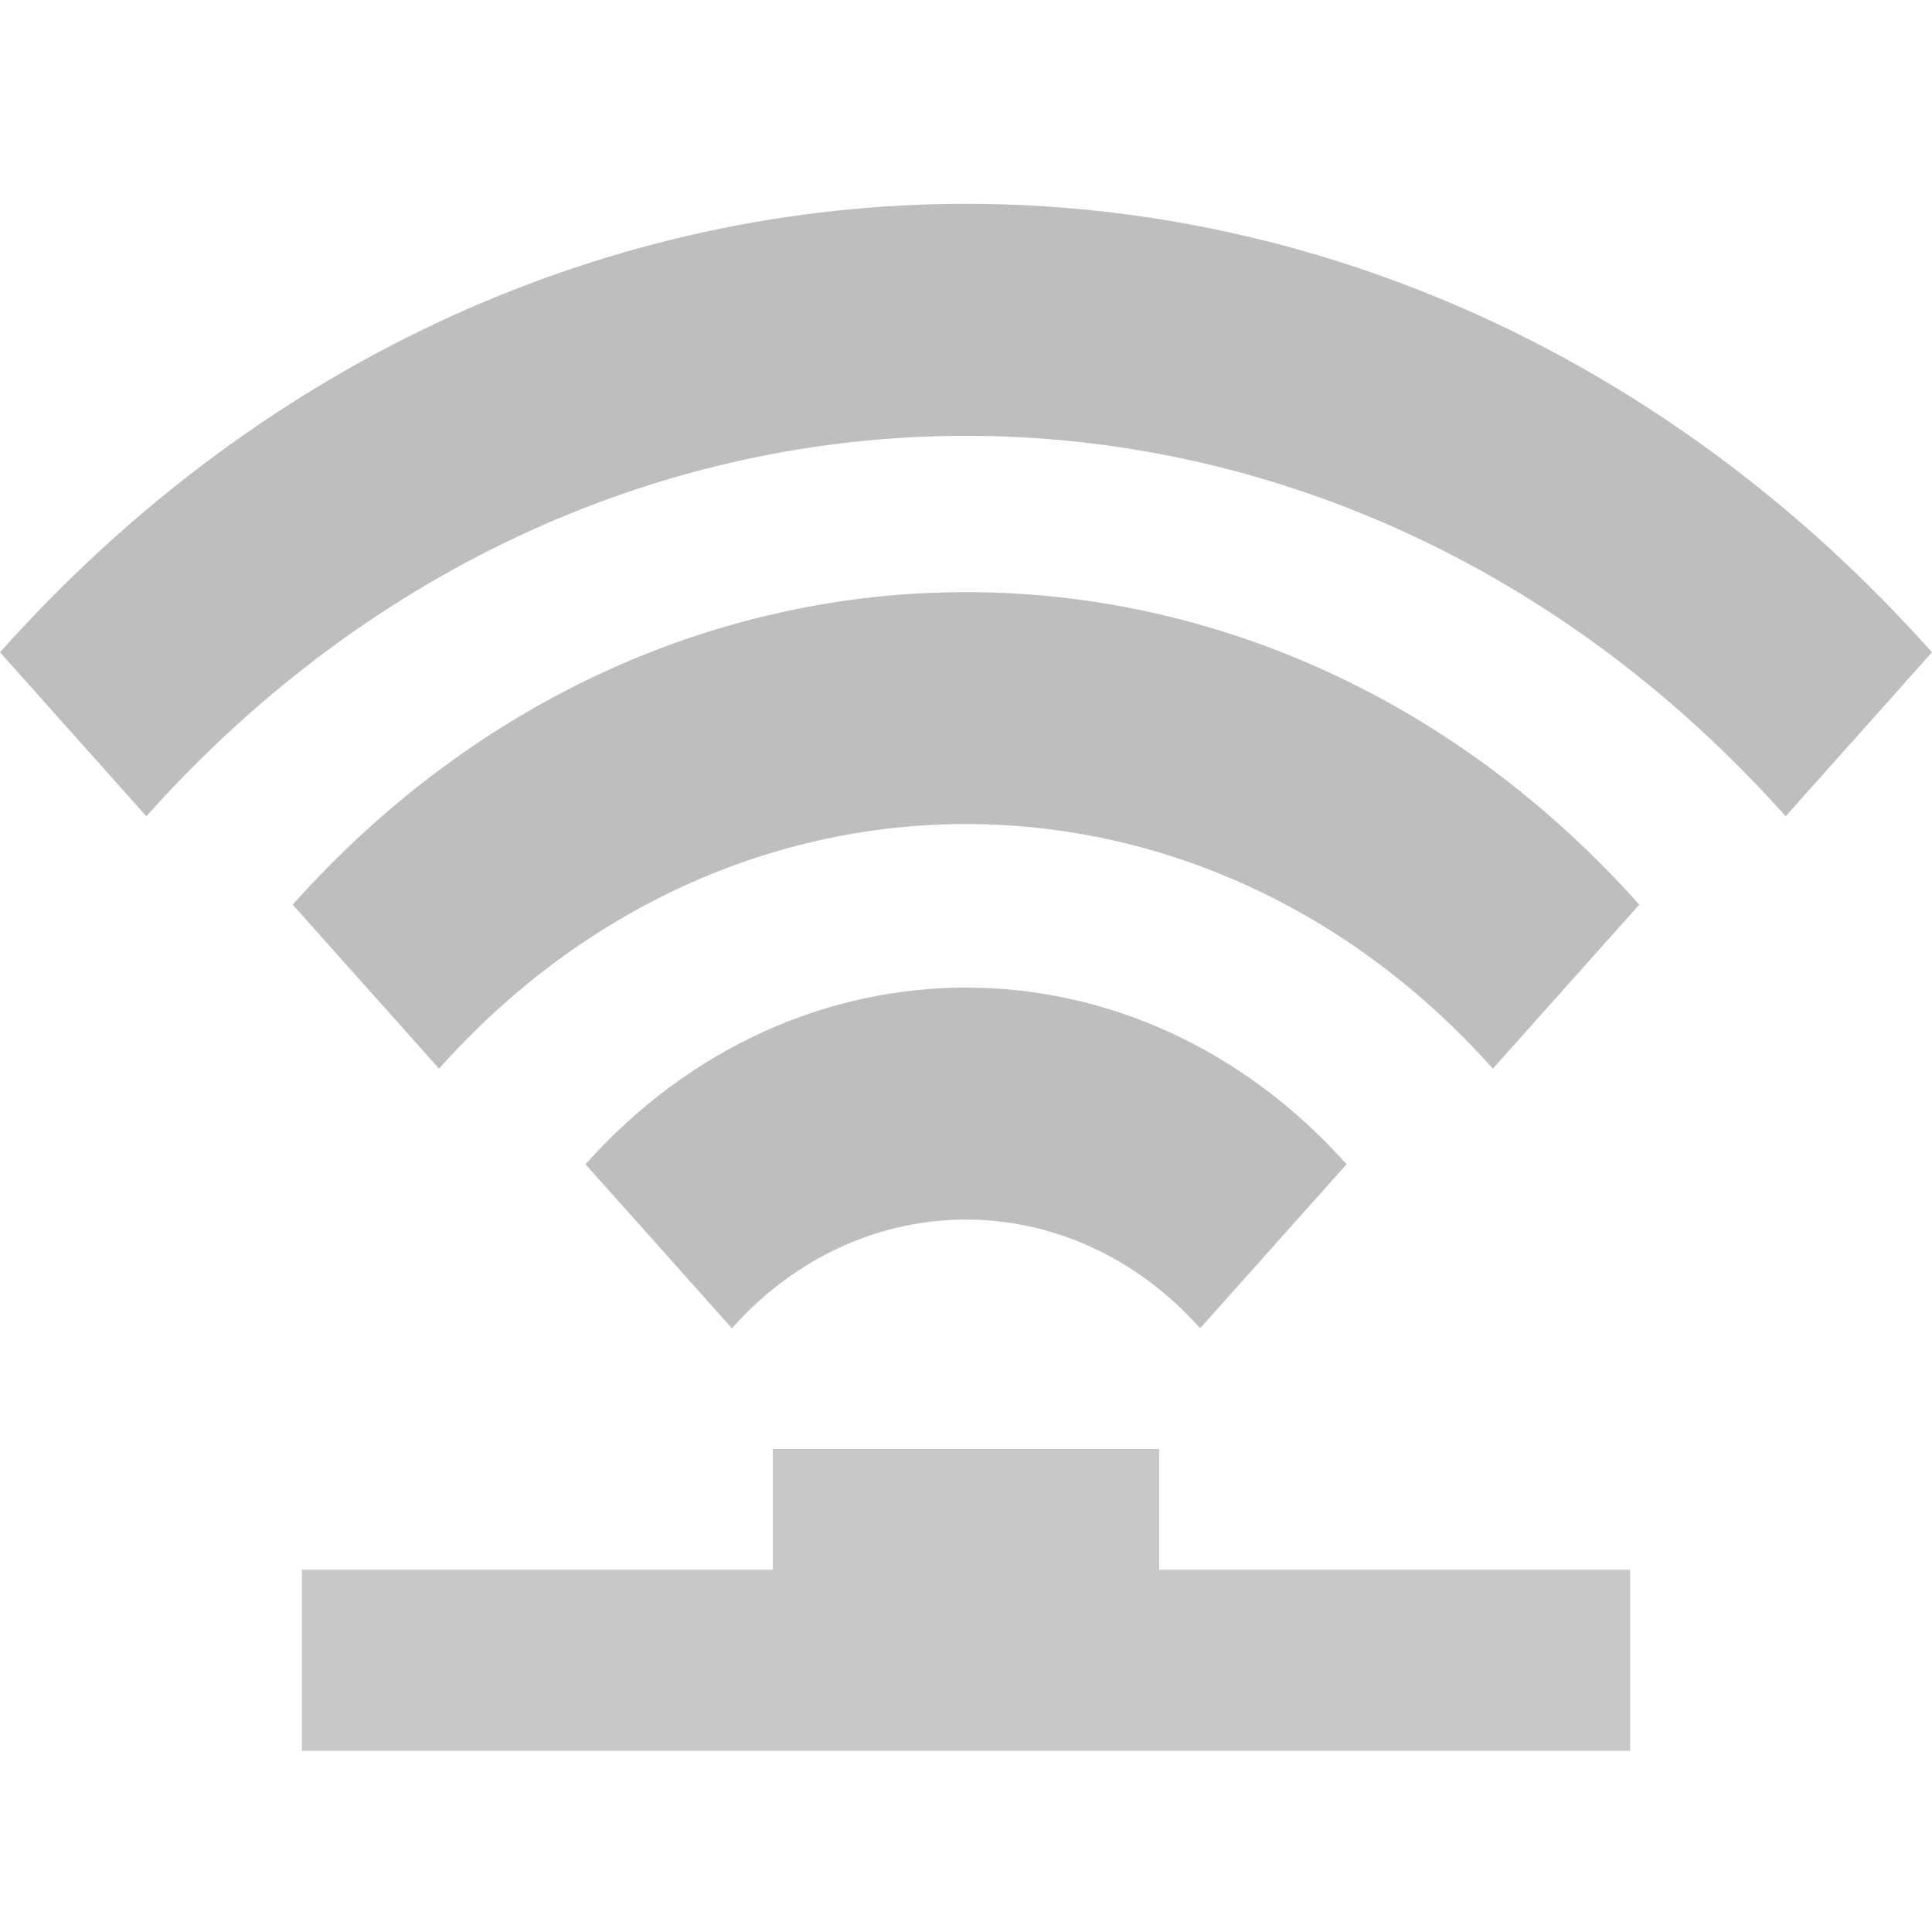 <?xml version="1.0" encoding="UTF-8" standalone="no"?>
<!-- Created with Inkscape (http://www.inkscape.org/) -->

<svg
   xmlns:dc="http://purl.org/dc/elements/1.1/"
   xmlns:cc="http://creativecommons.org/ns#"
   xmlns:rdf="http://www.w3.org/1999/02/22-rdf-syntax-ns#"
   xmlns:svg="http://www.w3.org/2000/svg"
   xmlns="http://www.w3.org/2000/svg"
   xmlns:sodipodi="http://sodipodi.sourceforge.net/DTD/sodipodi-0.dtd"
   xmlns:inkscape="http://www.inkscape.org/namespaces/inkscape"
   width="16"
   height="16"
   id="svg2"
   version="1.1"
   inkscape:version="0.91 r13725"
   sodipodi:docname="network-wired-symbolic.svg">
  <defs
     id="defs4" />
  <sodipodi:namedview
     id="base"
     pagecolor="#ffffff"
     bordercolor="#666666"
     borderopacity="1.0"
     inkscape:pageopacity="0.0"
     inkscape:pageshadow="2"
     inkscape:zoom="5.7812503"
     inkscape:cx="14.703662"
     inkscape:cy="13.848453"
     inkscape:document-units="px"
     inkscape:current-layer="svg2"
     showgrid="false"
     inkscape:window-width="944"
     inkscape:window-height="549"
     inkscape:window-x="411"
     inkscape:window-y="154"
     inkscape:window-maximized="0" />
  <path
     style="fill:#c8c8c8;fill-opacity:1;fill-rule:nonzero;stroke:none"
     d="M 9.6,12 6.4,12 l 0,1 -3.9,0 0,1.5 3.9,0 3.2,0 3.9,0 0,-1.5 -3.9,0 z"
     id="rect2823"
     sodipodi:nodetypes="ccccccccccc"
     inkscape:connector-curvature="0" />
  <path
     style="fill:#bebebe;fill-opacity:1;stroke:none"
     d="M 1.1e-7,5.402 1.212,6.76 C 4.961,2.559 11.039,2.559 14.788,6.76 L 16,5.402 C 11.582,0.45 4.418,0.45 0,5.402 Z"
     id="path2871"
     inkscape:connector-curvature="0" />
  <path
     style="fill:#bebebe;fill-opacity:1;stroke:none"
     d="m 2.424,7.492 1.212,1.358 c 2.41,-2.701 6.317,-2.701 8.727,0 L 13.576,7.492 C 10.496,4.041 5.504,4.041 2.424,7.492 Z"
     id="path3647"
     inkscape:connector-curvature="0" />
  <path
     style="fill:#bebebe;fill-opacity:1;stroke:none"
     d="M 4.849,9.642 6.061,11 C 7.132,9.8 8.868,9.8 9.939,11 L 11.152,9.642 C 9.411,7.691 6.589,7.691 4.849,9.642 Z"
     id="path3651"
     inkscape:connector-curvature="0" />
</svg>

